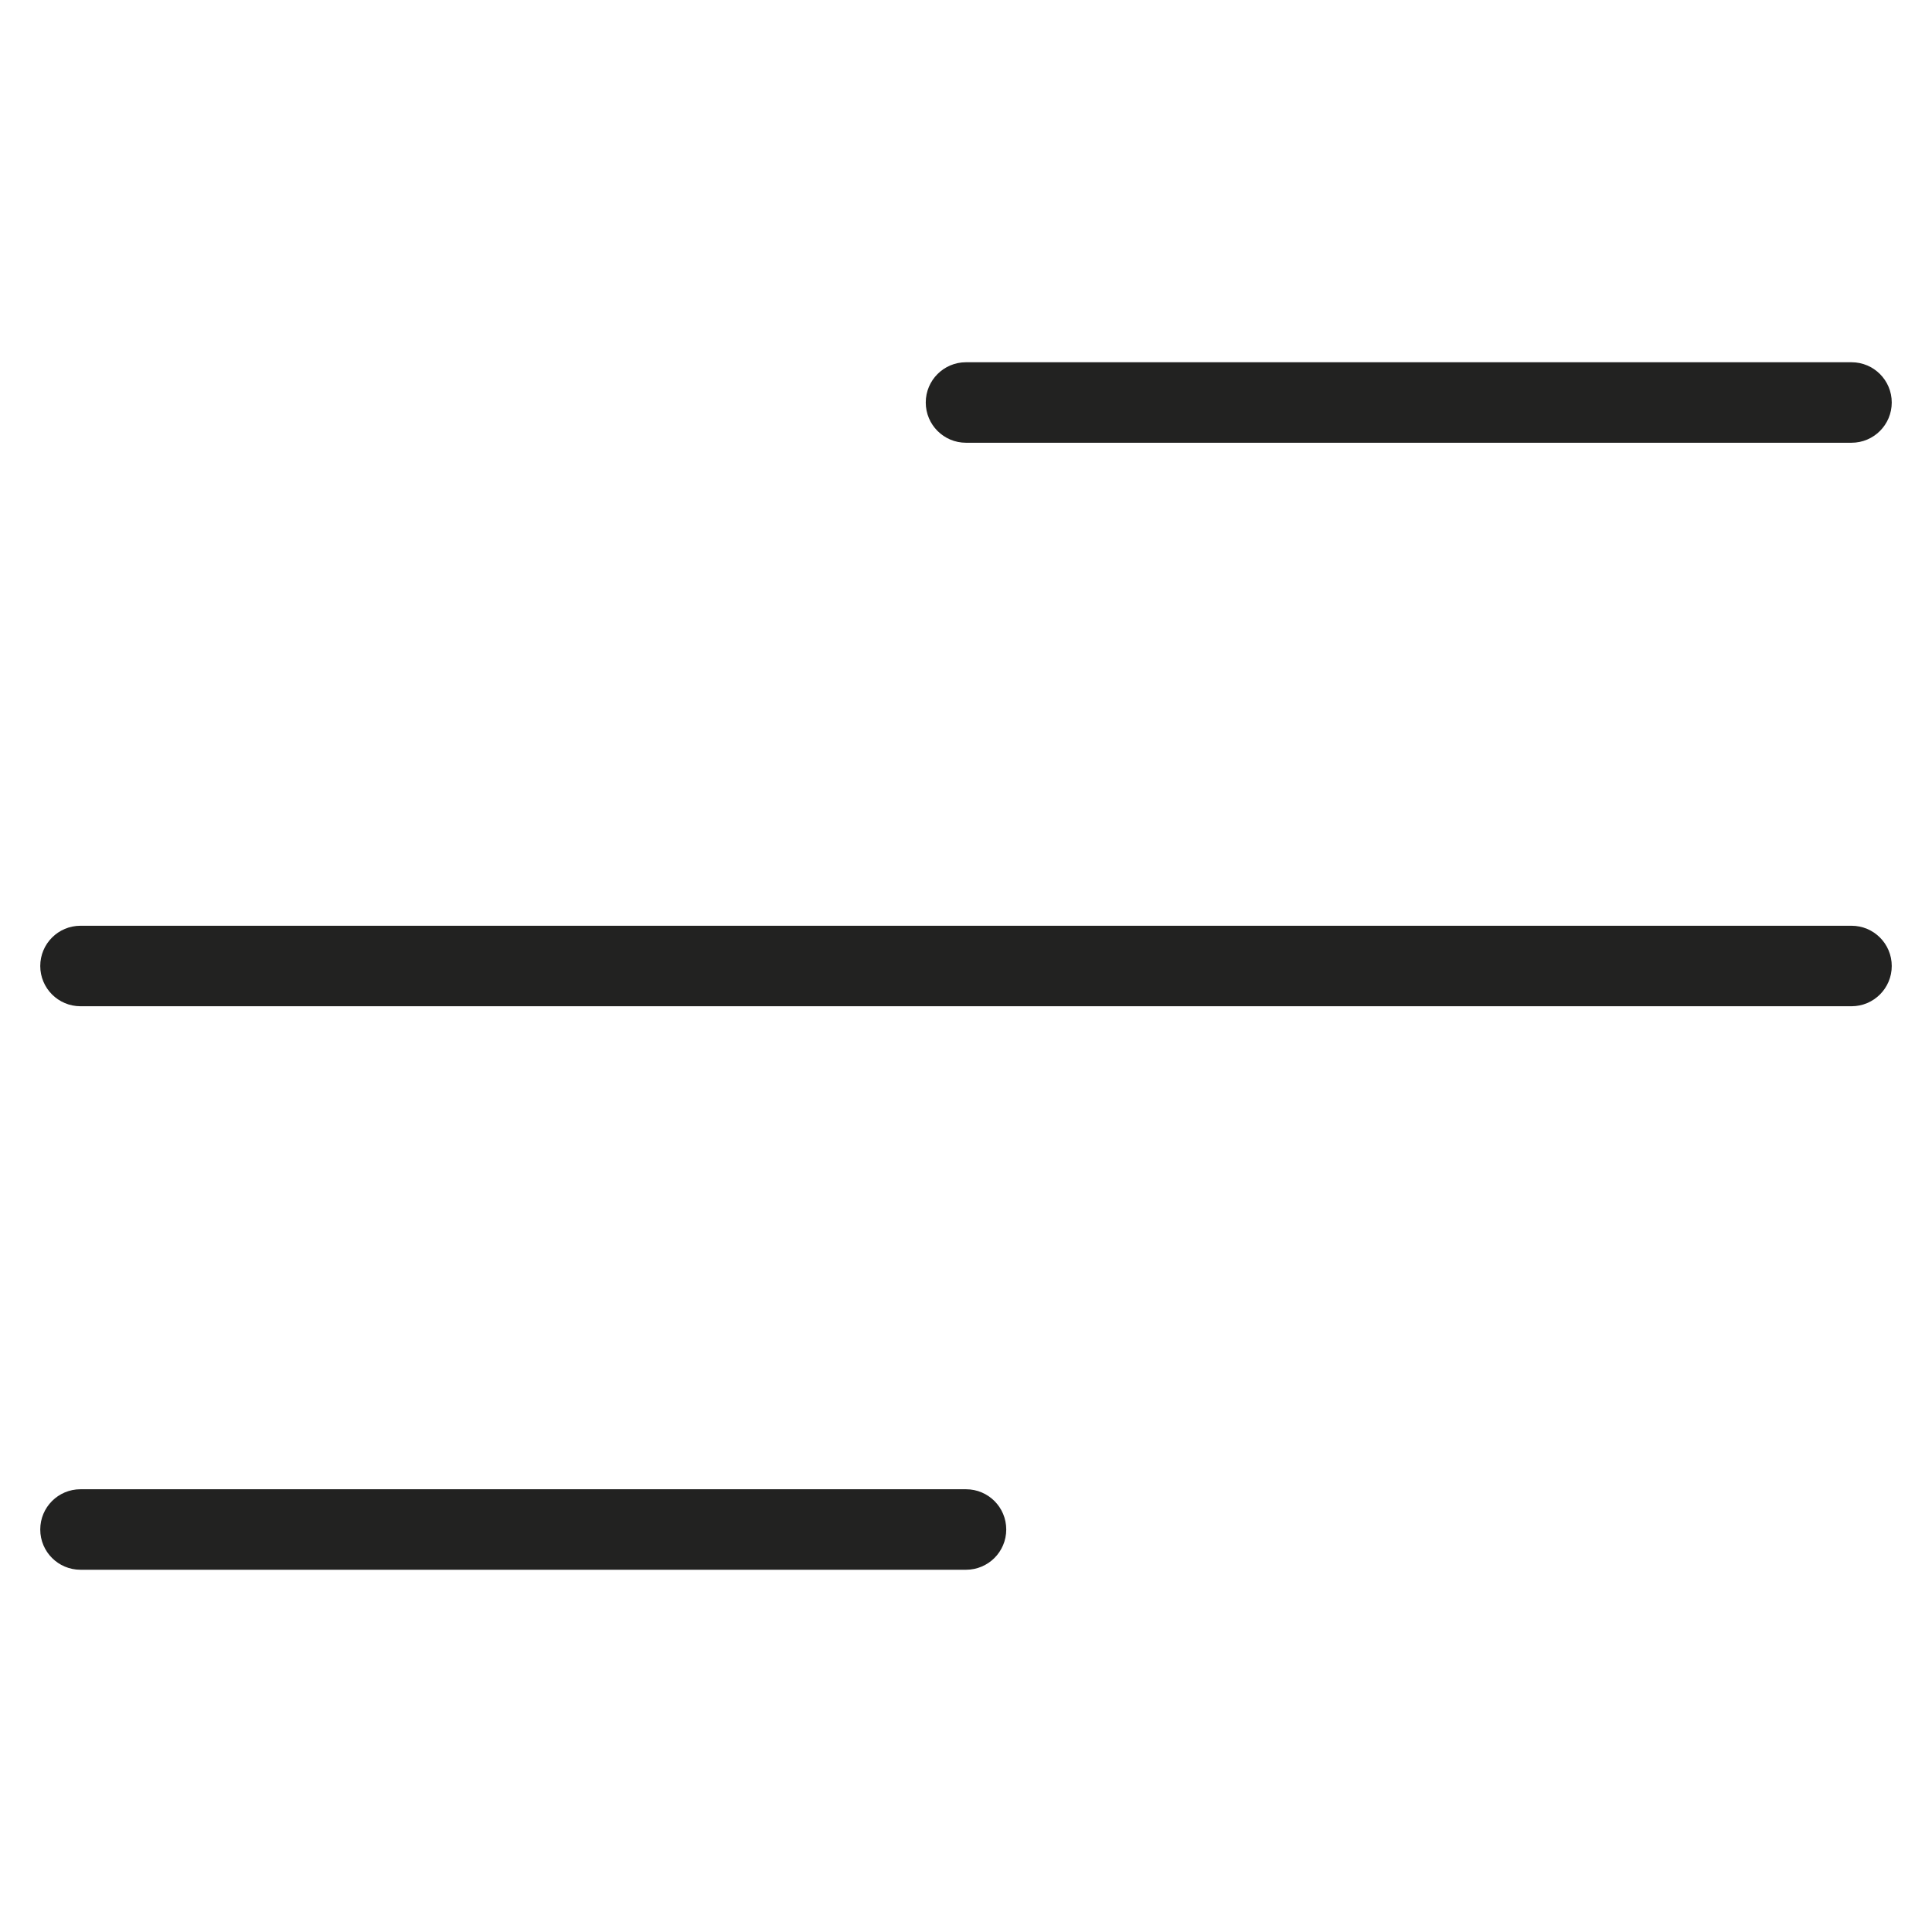 <?xml version="1.0" encoding="utf-8"?>
<!-- Generator: Adobe Illustrator 19.2.1, SVG Export Plug-In . SVG Version: 6.00 Build 0)  -->
<!DOCTYPE svg PUBLIC "-//W3C//DTD SVG 1.1//EN" "http://www.w3.org/Graphics/SVG/1.1/DTD/svg11.dtd">
<svg version="1.1" id="Layer_1" xmlns="http://www.w3.org/2000/svg" xmlns:xlink="http://www.w3.org/1999/xlink" x="0px" y="0px"
	 width="48px" height="48px" viewBox="0 0 48 48" enable-background="new 0 0 48 48" xml:space="preserve">
<path fill="#222221" d="M46,23H2c-0.553,0-1,0.448-1,1s0.447,1,1,1h44c0.553,0,1-0.448,1-1S46.553,23,46,23z"/>
<path fill="#222221" d="M46,9H24c-0.553,0-1,0.448-1,1s0.447,1,1,1h22c0.553,0,1-0.448,1-1S46.553,9,46,9z"/>
<path fill="#222221" d="M2,39h22c0.553,0,1-0.447,1-1s-0.447-1-1-1H2c-0.553,0-1,0.447-1,1S1.447,39,2,39z"/>
</svg>

